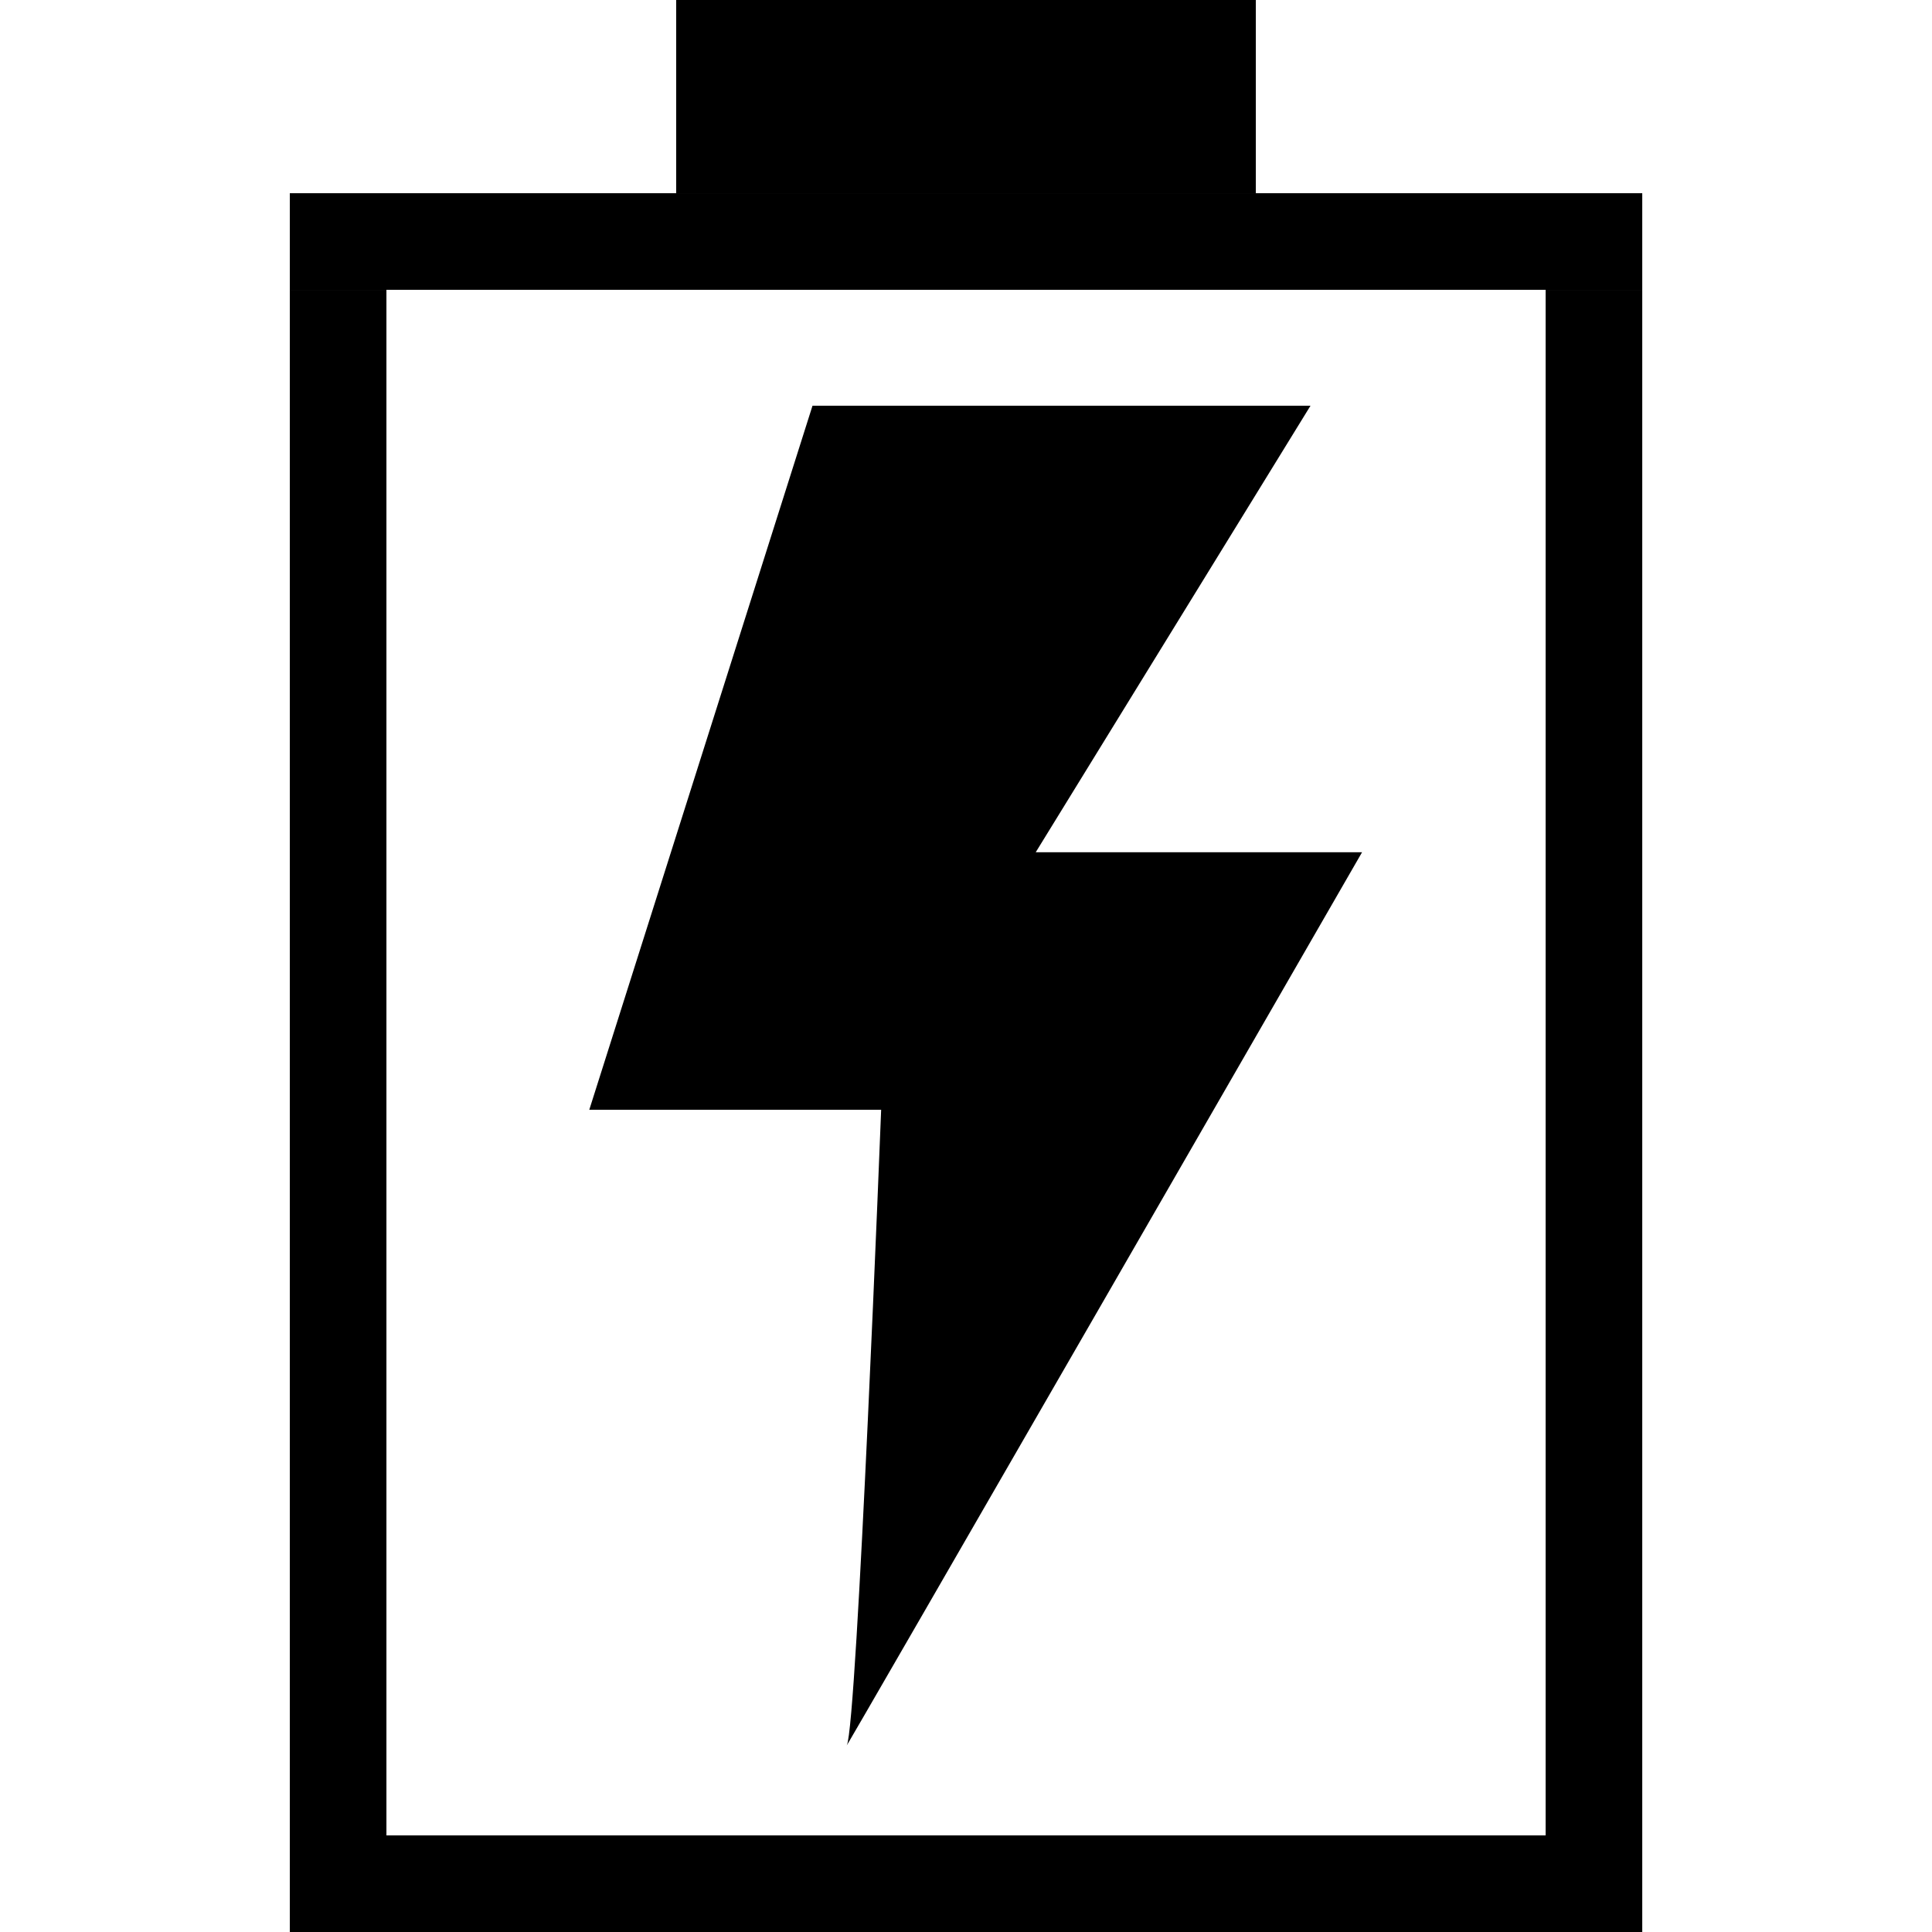 <?xml version="1.0" encoding="UTF-8" standalone="no"?>
<svg
   xmlns:dc="http://purl.org/dc/elements/1.1/"
   xmlns:cc="http://creativecommons.org/ns#"
   xmlns:rdf="http://www.w3.org/1999/02/22-rdf-syntax-ns#"
   xmlns:svg="http://www.w3.org/2000/svg"
   xmlns="http://www.w3.org/2000/svg"
   xmlns:sodipodi="http://sodipodi.sourceforge.net/DTD/sodipodi-0.dtd"
   xmlns:inkscape="http://www.inkscape.org/namespaces/inkscape"
   width="100"
   height="100"
   version="1.1"
   viewBox="-1.15 -1.02 26.458 26.458"
   id="svg857"
   sodipodi:docname="Stromtilkobling_ladeanlegg.svg"
   inkscape:version="1.0 (4035a4fb49, 2020-05-01)">
  <defs
     id="defs861" />
  <sodipodi:namedview
     inkscape:document-rotation="0"
     pagecolor="#ffffff"
     bordercolor="#666666"
     borderopacity="1"
     objecttolerance="10"
     gridtolerance="10"
     guidetolerance="10"
     inkscape:pageopacity="0"
     inkscape:pageshadow="2"
     inkscape:window-width="3200"
     inkscape:window-height="1721"
     id="namedview859"
     showgrid="false"
     inkscape:zoom="7.1745283"
     inkscape:cx="58.5"
     inkscape:cy="97.451677"
     inkscape:window-x="-9"
     inkscape:window-y="-9"
     inkscape:window-maximized="1"
     inkscape:current-layer="svg857"
     units="px" />
  <path
     style="fill:#000000;fill-opacity:1;stroke:none;stroke-width:0;stroke-linecap:butt;stroke-linejoin:miter;stroke-miterlimit:4;stroke-dasharray:none;stroke-opacity:1"
     d="m 9.977,4.536 h 6.82 l -3.763,6.115 h 4.469 c 0,0 -7.196,12.492 -7.056,12.229 0.14,-0.263 0.47,-8.702 0.47,-8.702 H 6.92 Z"
     id="path893"
     sodipodi:nodetypes="ccccsccc" />
  <rect
     style="fill:#000000;fill-opacity:1;stroke:none;stroke-width:0;stroke-miterlimit:4;stroke-dasharray:none"
     id="rect897"
     width="18.521"
     height="1.323"
     x="2.819"
     y="1.626" />
  <rect
     y="24.115"
     x="2.819"
     height="1.323"
     width="18.521"
     id="rect897-9"
     style="fill:#000000;fill-opacity:1;stroke:none;stroke-width:0;stroke-miterlimit:4;stroke-dasharray:none" />
  <rect
     style="fill:#000000;fill-opacity:1;stroke:none;stroke-width:0;stroke-miterlimit:4;stroke-dasharray:none"
     id="rect914"
     width="1.323"
     height="21.167"
     x="2.819"
     y="2.949" />
  <rect
     y="2.949"
     x="20.017"
     height="21.167"
     width="1.323"
     id="rect914-8"
     style="fill:#000000;fill-opacity:1;stroke:none;stroke-width:0;stroke-miterlimit:4;stroke-dasharray:none" />
  <rect
     y="-1.02"
     x="8.11"
     height="2.646"
     width="7.938"
     id="rect897-0"
     style="fill:#000000;fill-opacity:1;stroke:none;stroke-width:0;stroke-miterlimit:4;stroke-dasharray:none" />
</svg>
